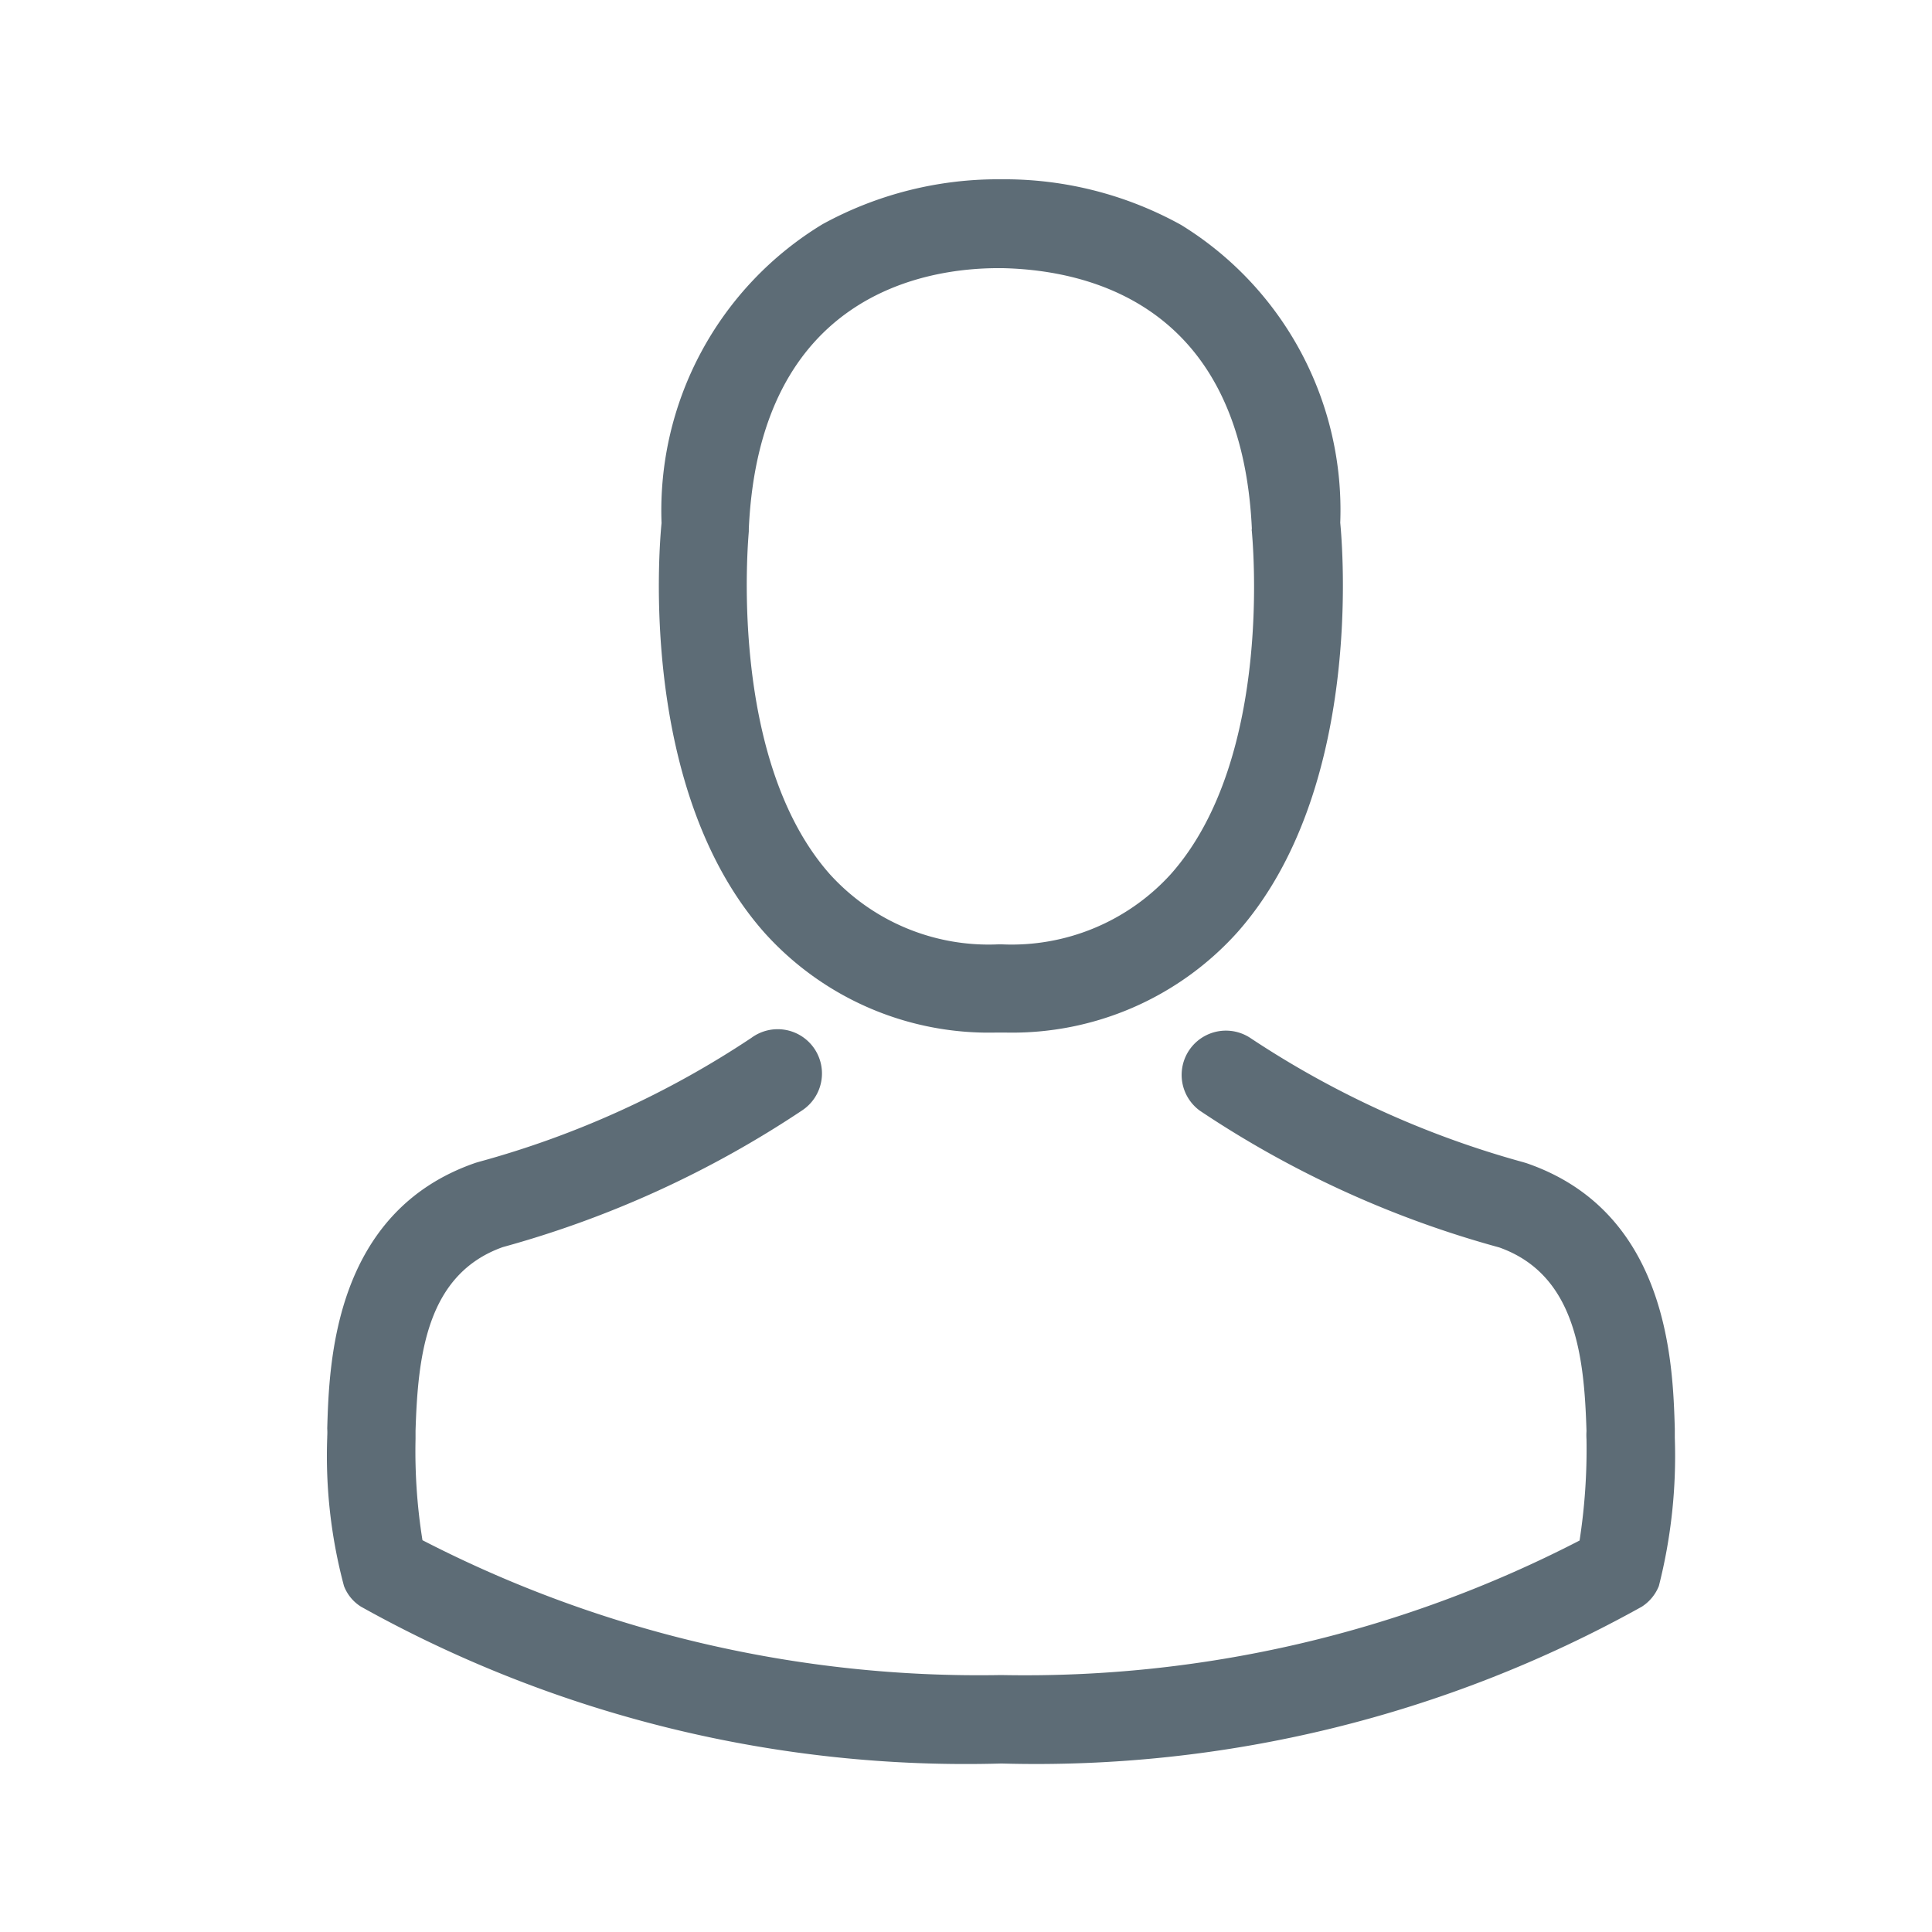<svg id="ico_menu_history_copy" data-name="ico/menu/history copy" xmlns="http://www.w3.org/2000/svg" width="24" height="24" viewBox="0 0 24 24">
  <rect id="ico_menu_fav_background" data-name="ico/menu/fav background" width="24" height="24" fill="none"/>
  <g id="user_1_" data-name="user (1)" transform="translate(-32.006 2.227)">
    <g id="Group_123" data-name="Group 123" transform="translate(36.073)">
      <path id="Path_56" data-name="Path 56" d="M141.264,10.6h.13a3.761,3.761,0,0,0,2.873-1.243c1.569-1.769,1.308-4.8,1.28-5.09a4.158,4.158,0,0,0-1.977-3.7A4.531,4.531,0,0,0,141.378,0h-.069a4.538,4.538,0,0,0-2.193.558,4.16,4.16,0,0,0-2,3.713c-.029.289-.289,3.321,1.28,5.09A3.746,3.746,0,0,0,141.264,10.6ZM138.2,4.373c0-.012,0-.024,0-.033.135-2.922,2.209-3.236,3.1-3.236h.049c1.1.024,2.971.473,3.1,3.236a.079.079,0,0,0,0,.033c0,.029.289,2.8-1.007,4.259a2.671,2.671,0,0,1-2.1.872h-.041a2.662,2.662,0,0,1-2.095-.872C137.922,7.181,138.2,4.4,138.2,4.373Z" transform="translate(-132.965)" fill="#5d6c76"/>
      <path id="Path_57" data-name="Path 57" d="M52.811,264.312V264.3c0-.033,0-.065,0-.1-.024-.807-.077-2.694-1.846-3.3l-.041-.012a11.761,11.761,0,0,1-3.383-1.54.55.55,0,0,0-.632.9,12.693,12.693,0,0,0,3.721,1.7c.95.338,1.056,1.353,1.084,2.282a.818.818,0,0,0,0,.1,7.4,7.4,0,0,1-.086,1.259,15,15,0,0,1-7.185,1.671,15.084,15.084,0,0,1-7.189-1.675,7,7,0,0,1-.086-1.259c0-.033,0-.065,0-.1.029-.929.134-1.944,1.084-2.282a12.811,12.811,0,0,0,3.721-1.7.55.55,0,1,0-.632-.9,11.631,11.631,0,0,1-3.383,1.54l-.041.012c-1.769.607-1.822,2.494-1.846,3.3a.819.819,0,0,1,0,.1v.012a6.25,6.25,0,0,0,.208,1.846.523.523,0,0,0,.212.257,15.415,15.415,0,0,0,7.955,1.948,15.461,15.461,0,0,0,7.955-1.948.545.545,0,0,0,.212-.257A6.557,6.557,0,0,0,52.811,264.312Z" transform="translate(-36.073 -248.679)" fill="#5d6c76"/>
    </g>
  </g>
</svg>
